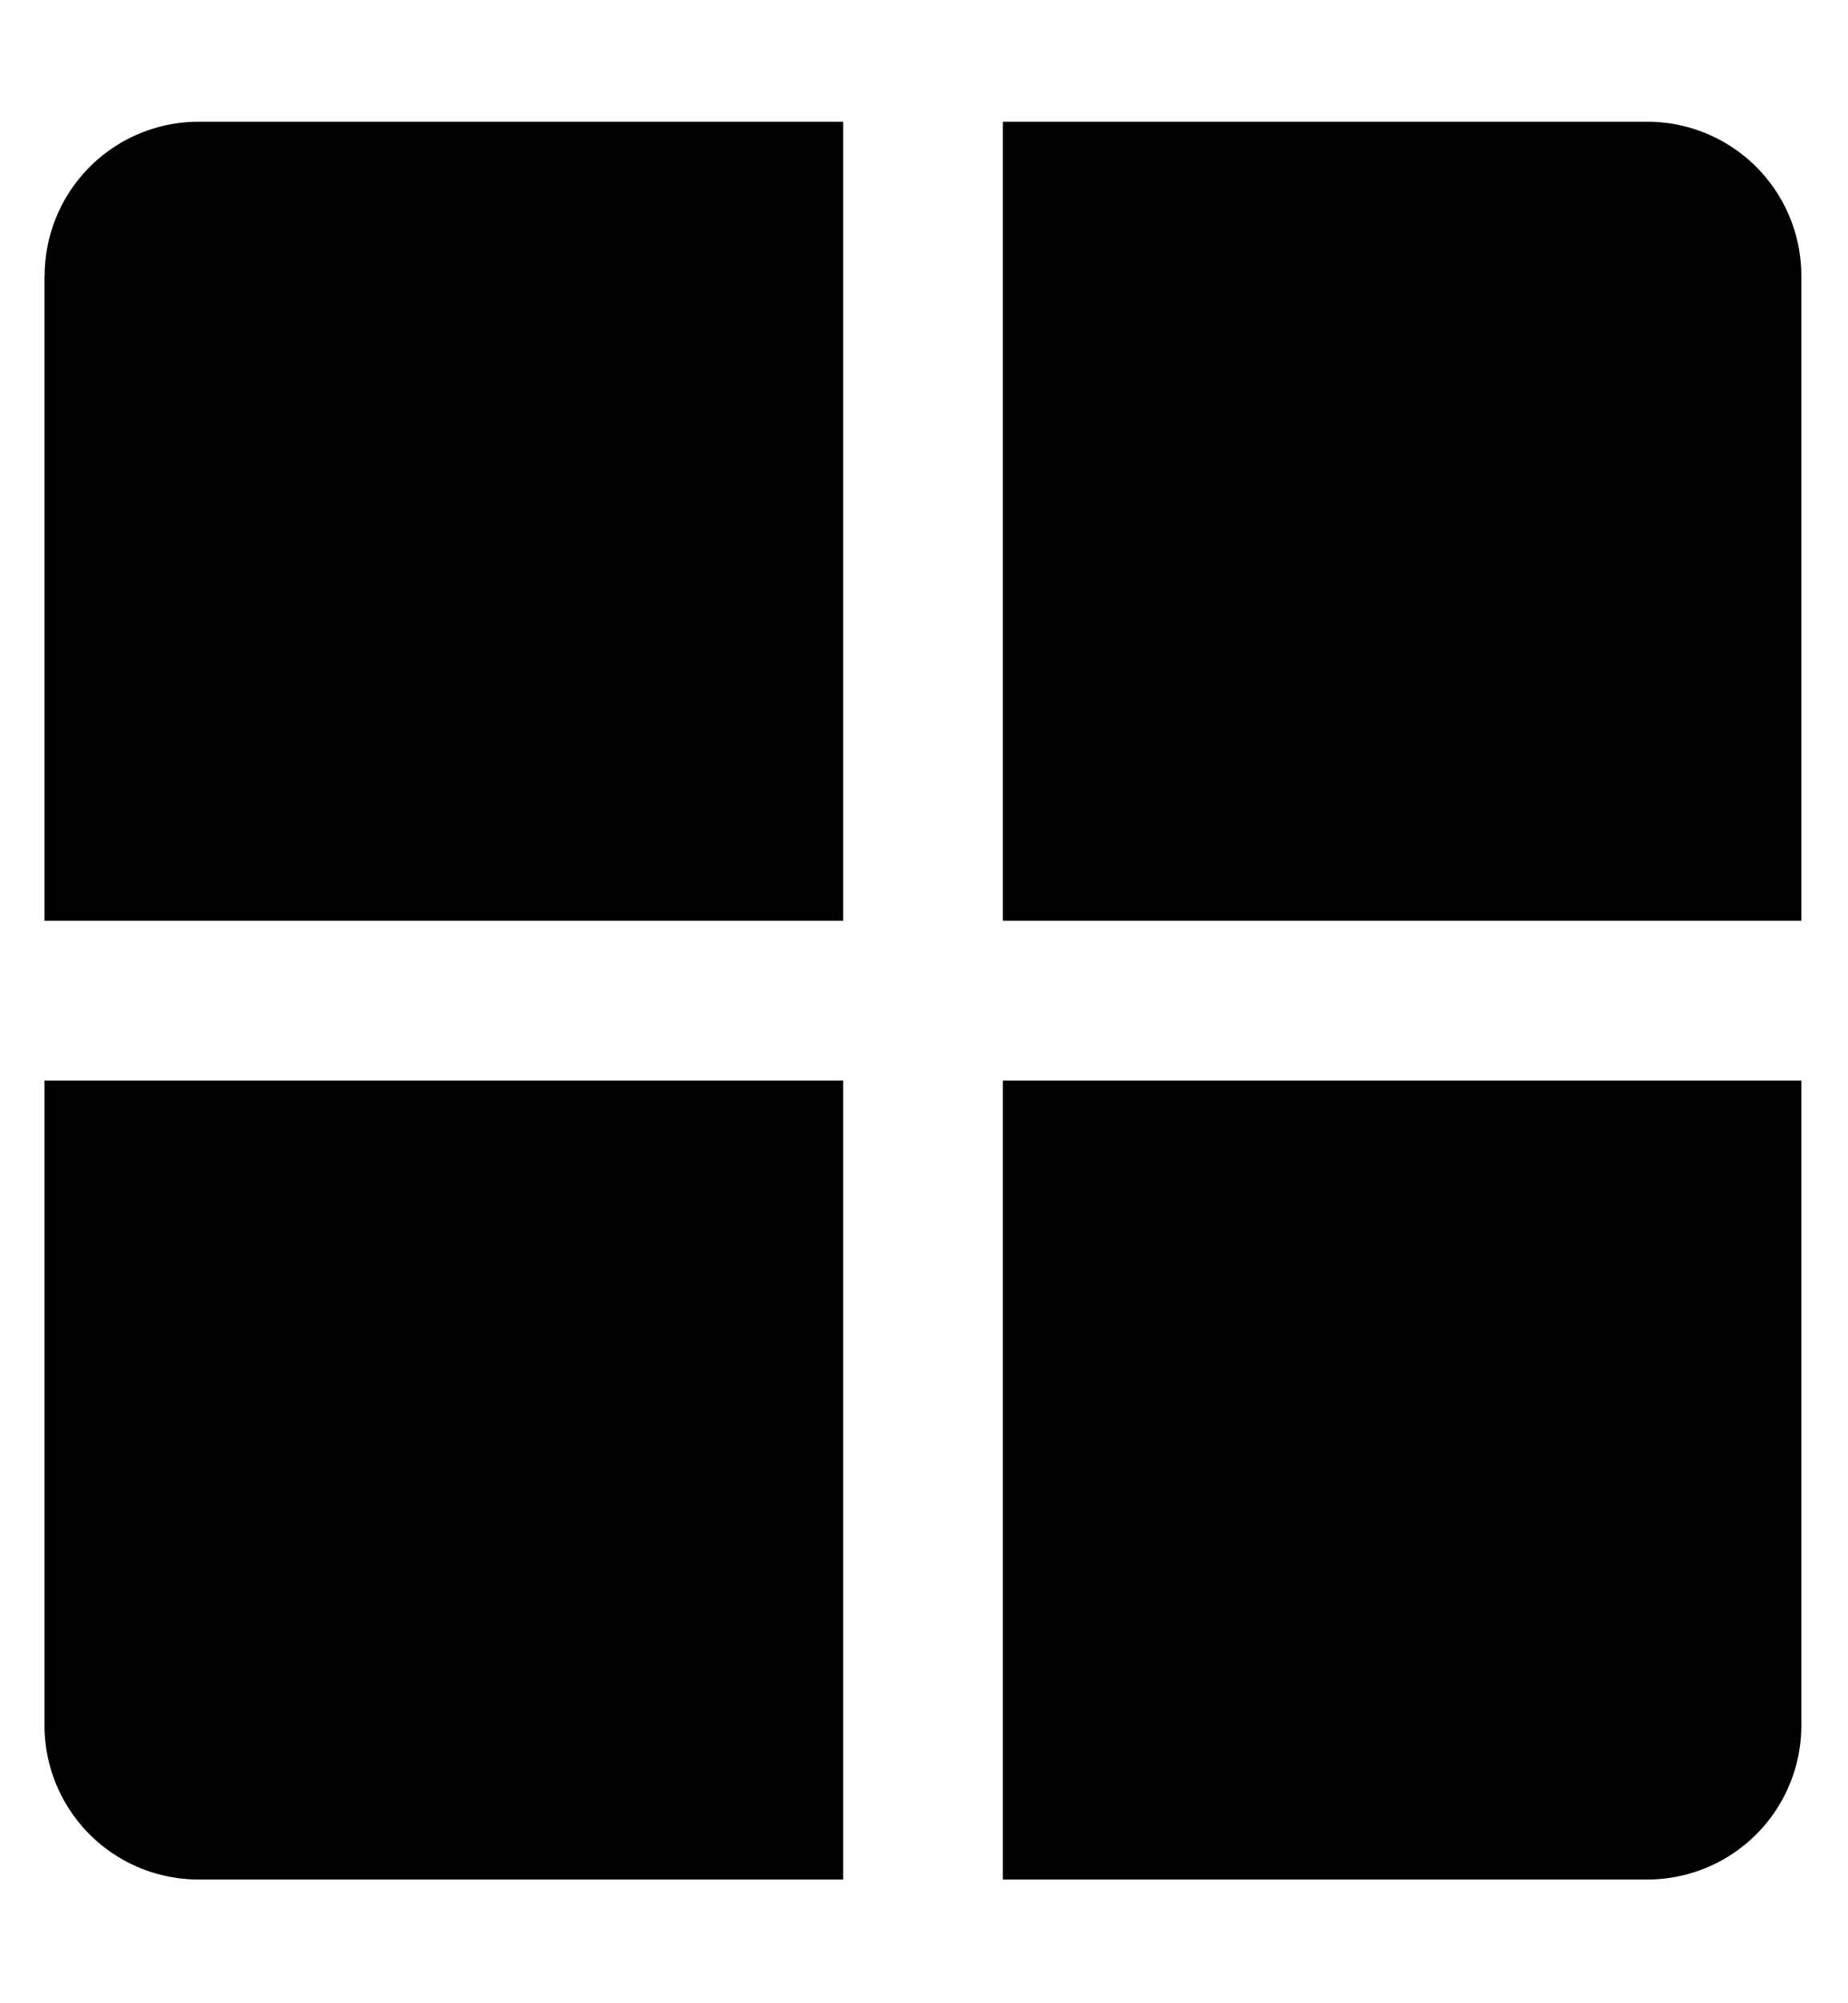 <svg width="12" height="13" viewBox="0 0 12 13" xmlns="http://www.w3.org/2000/svg"><path d="M.29 1.79a1 1 0 011-1h4.185v5.185H.289V1.789zm6.222-1h4.185a1 1 0 011 1v4.185H6.512V.789zM.29 7.012h5.185v5.185H1.289a1 1 0 01-1-1V7.012zm6.222 0h5.185v4.185a1 1 0 01-1 1H6.512V7.012z"/></svg>